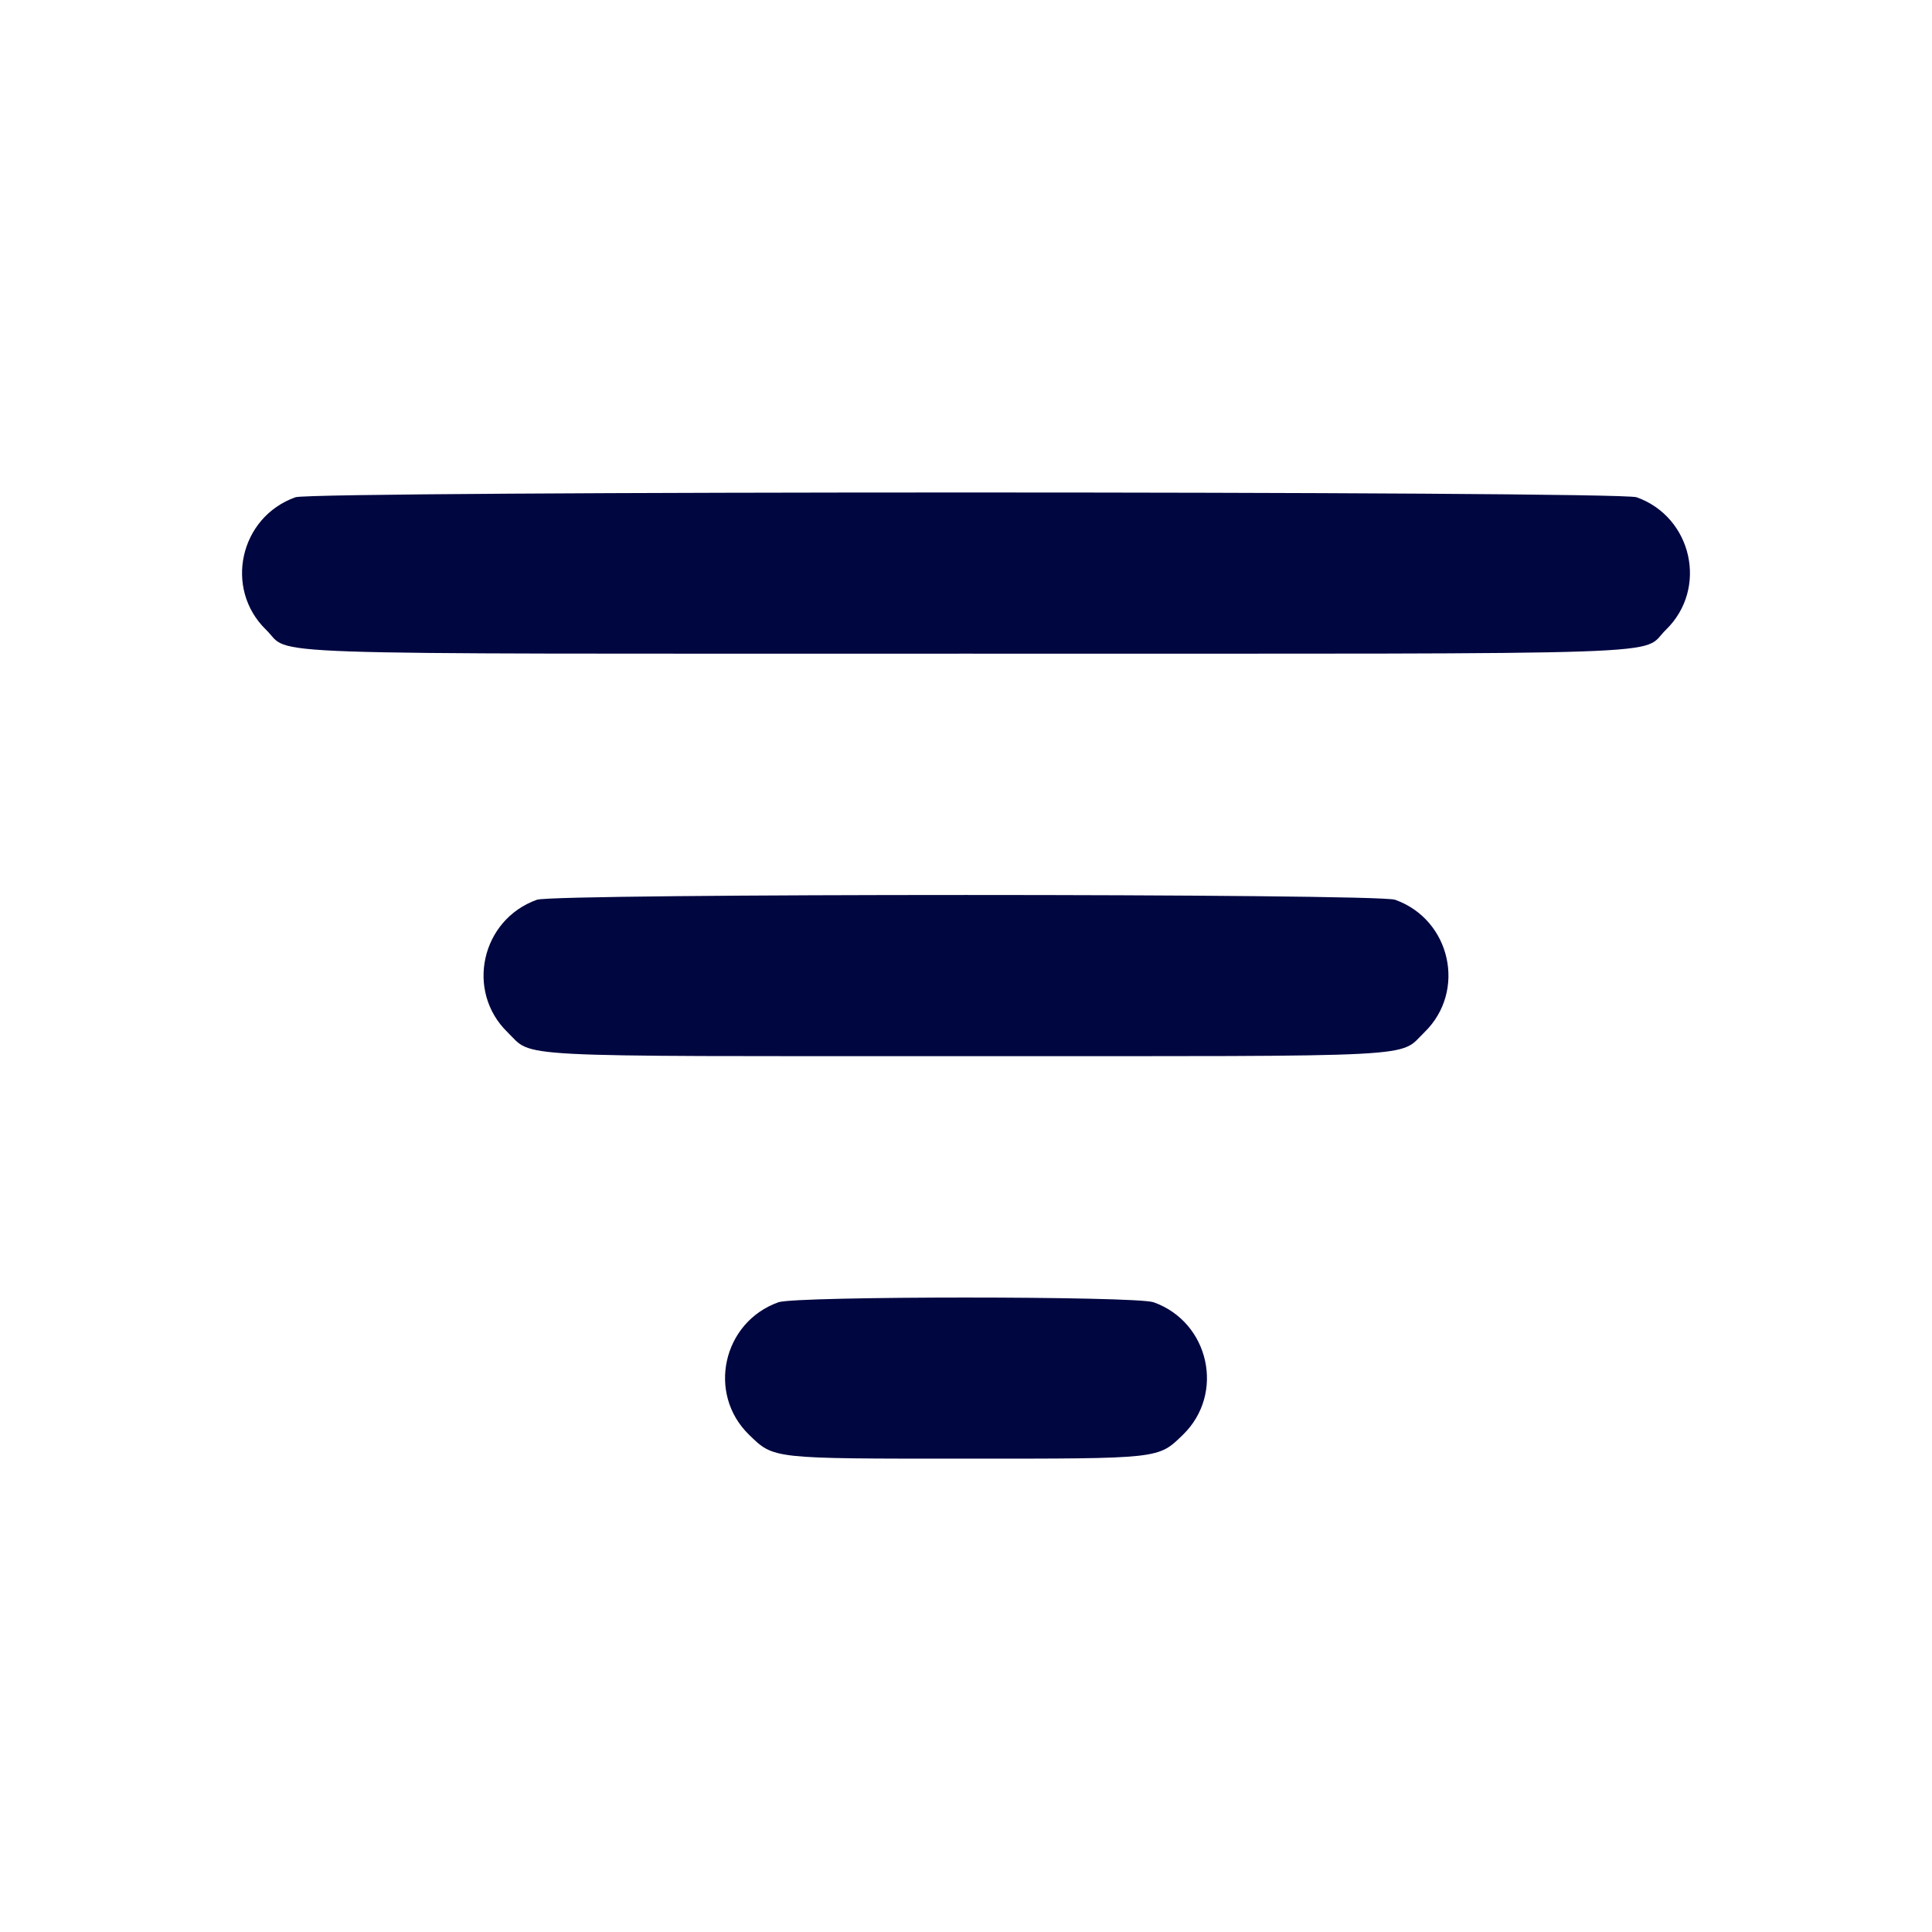 <svg xmlns="http://www.w3.org/2000/svg" width="24" height="24" fill="currentColor" class="mmi mmi-filter copy" viewBox="0 0 24 24"><path d="M3.670 6.177 C 2.977 6.424,2.780 7.313,3.305 7.823 C 3.638 8.146,2.873 8.120,12.000 8.120 C 21.127 8.120,20.362 8.146,20.695 7.823 C 21.220 7.313,21.023 6.424,20.330 6.177 C 20.107 6.098,3.893 6.098,3.670 6.177 M6.670 11.177 C 5.977 11.424,5.780 12.313,6.305 12.823 C 6.633 13.141,6.228 13.120,12.000 13.120 C 17.772 13.120,17.367 13.141,17.695 12.823 C 18.220 12.313,18.023 11.424,17.330 11.177 C 17.108 11.098,6.892 11.098,6.670 11.177 M9.670 16.177 C 8.977 16.424,8.780 17.313,9.305 17.823 C 9.615 18.124,9.578 18.120,12.000 18.120 C 14.422 18.120,14.385 18.124,14.695 17.823 C 15.220 17.313,15.023 16.424,14.330 16.177 C 14.111 16.099,9.889 16.099,9.670 16.177 " fill="#000640" stroke="none" fill-rule="evenodd"></path></svg>